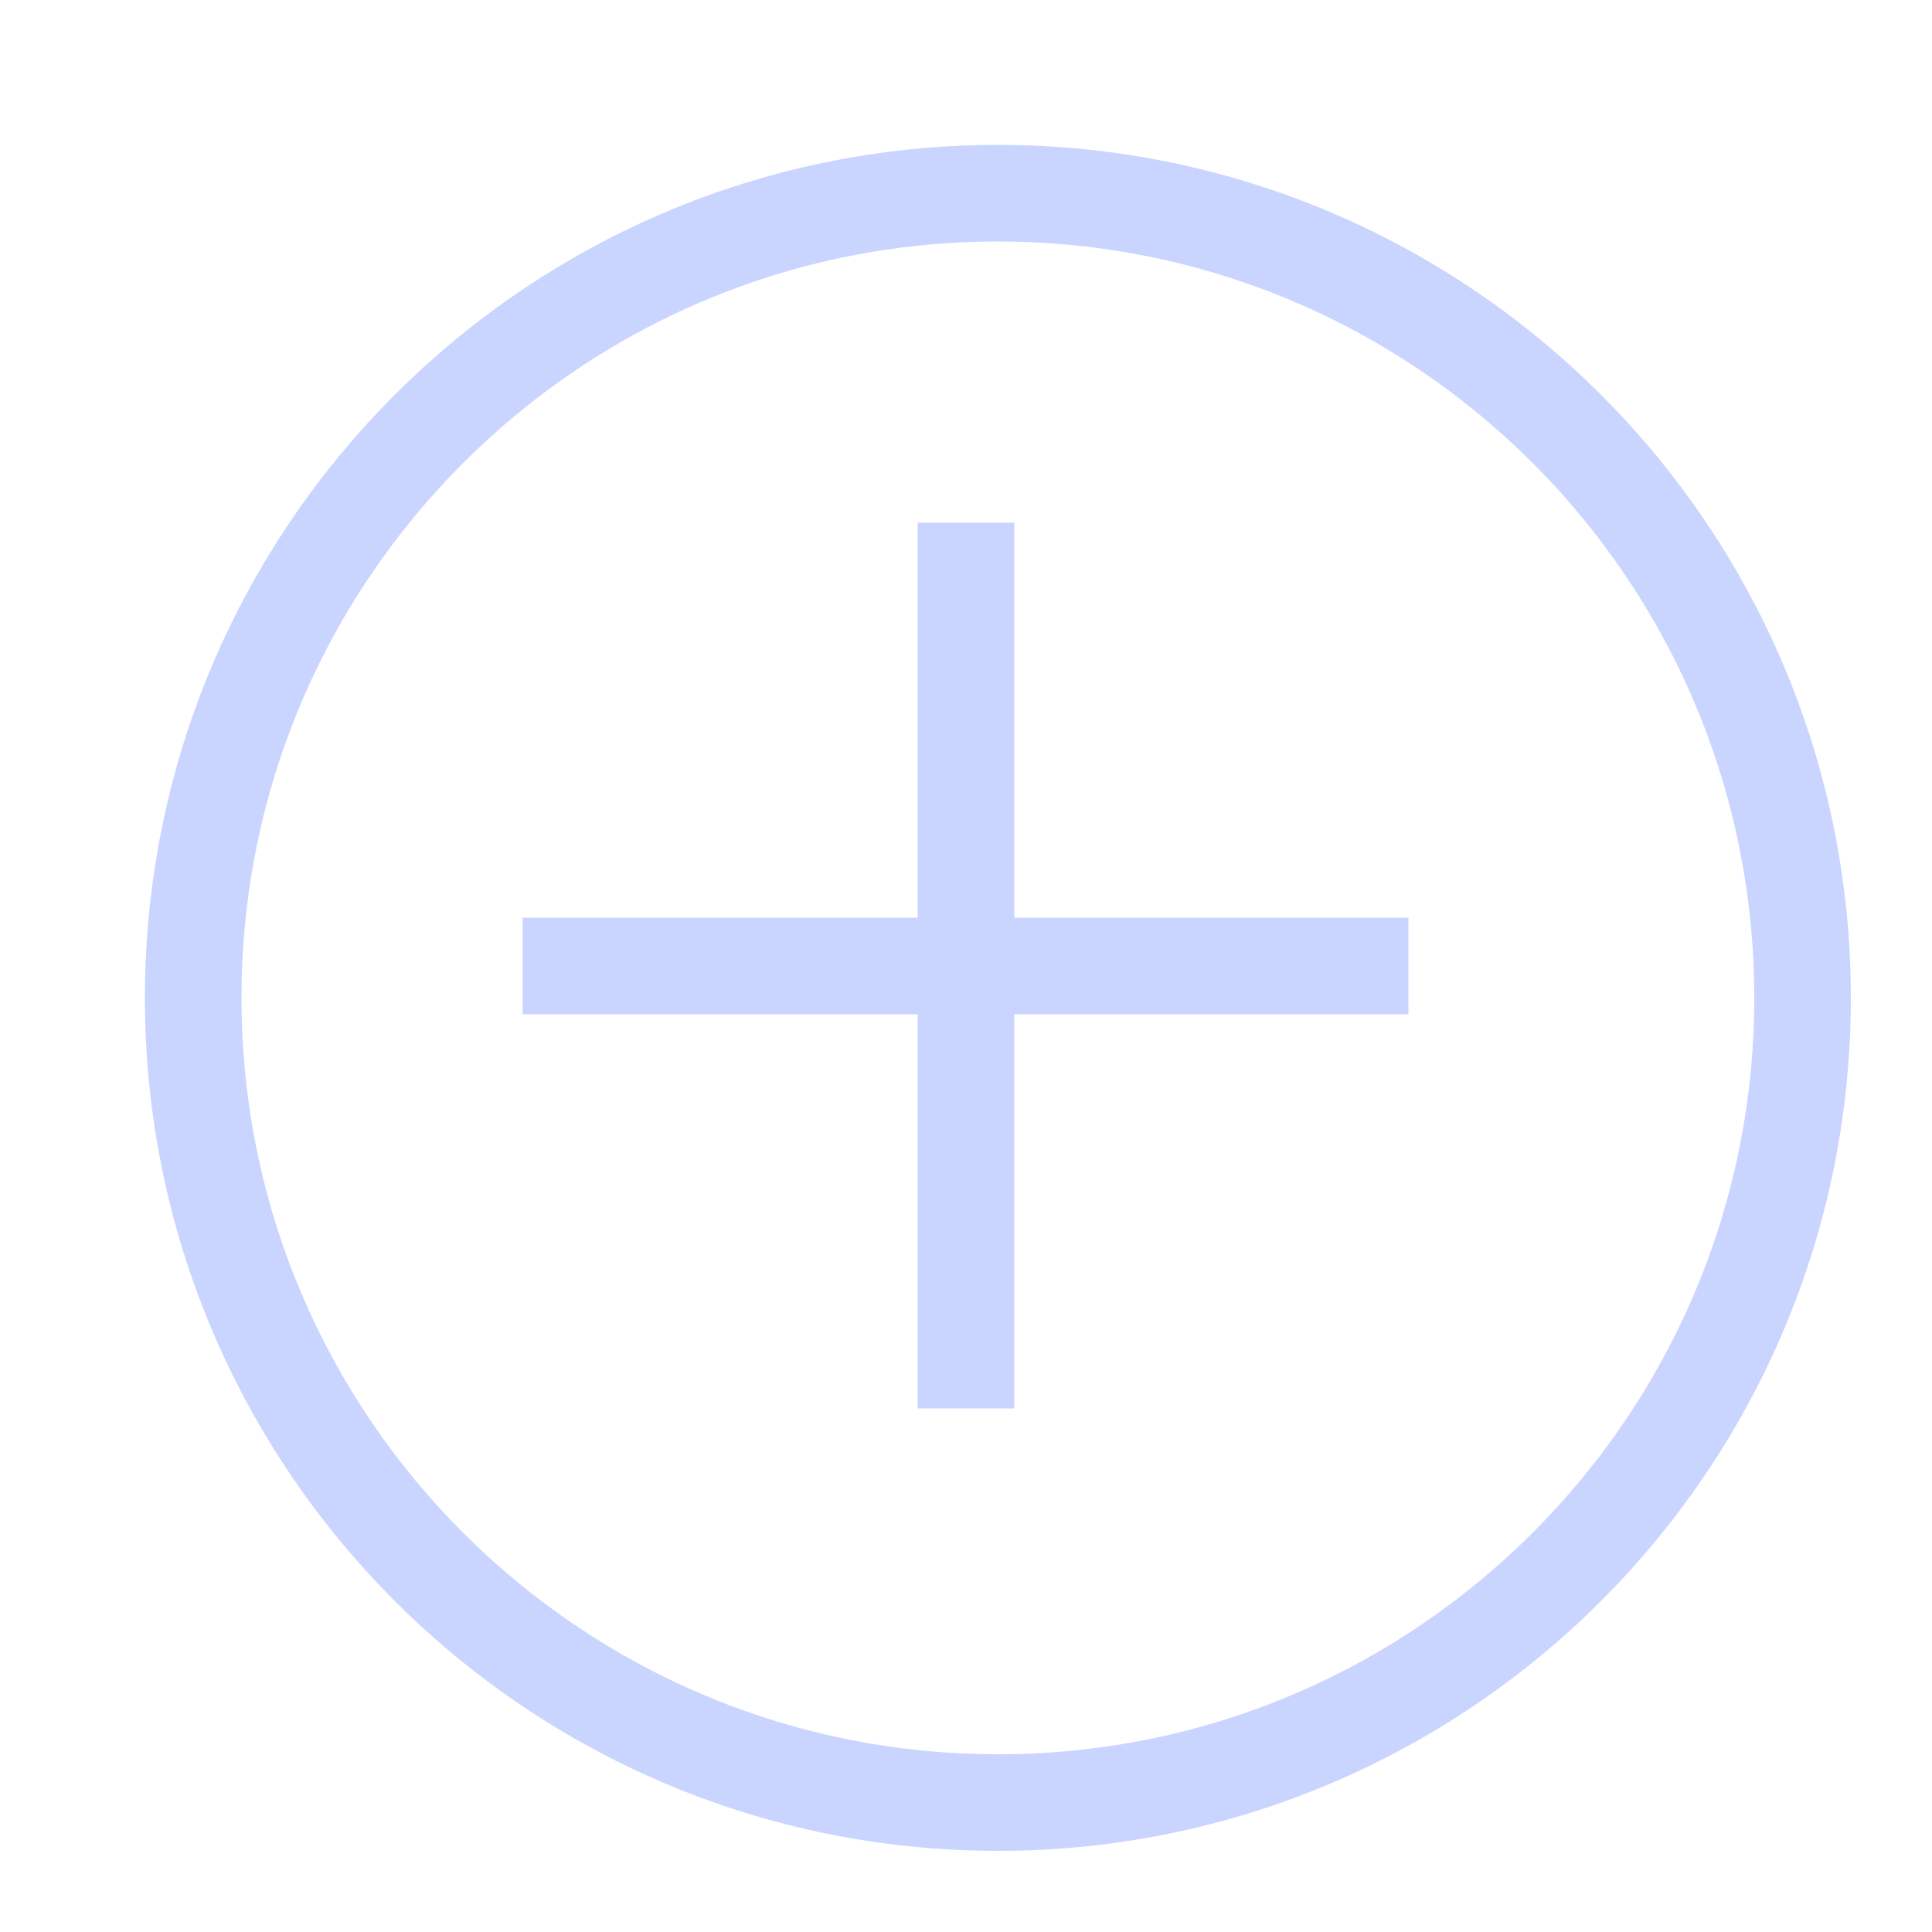 <svg width="20" height="20" viewBox="0 0 20 20" fill="none" xmlns="http://www.w3.org/2000/svg" xmlns:xlink="http://www.w3.org/1999/xlink">
	<desc>
			Created with Pixso.
	</desc>
	<defs>
		<clipPath id="clip4_163">
			<rect rx="-0.079" width="19.843" height="19.843" transform="translate(0.079 0.079)" fill="white" fill-opacity="0"/>
		</clipPath>
	</defs>
	<rect rx="-0.079" width="19.843" height="19.843" transform="translate(0.079 0.079)" fill="#FFFFFF" fill-opacity="0"/>
	<g clip-path="url(#clip4_163)">
		<path d="M10.33 18.66C5.73 18.66 2 14.93 2 10.33C2 5.73 5.73 2 10.33 2C14.93 2 18.66 5.73 18.66 10.33C18.66 14.93 14.93 18.66 10.33 18.66Z" stroke="#CAD5FF" stroke-opacity="1" stroke-width="1"/>
		<path d="M5.41 10L14.58 10" stroke="#CAD5FF" stroke-opacity="1" stroke-width="1"/>
		<path d="M10 5.41L10 14.58" stroke="#CAD5FF" stroke-opacity="1" stroke-width="1"/>
	</g>
</svg>
